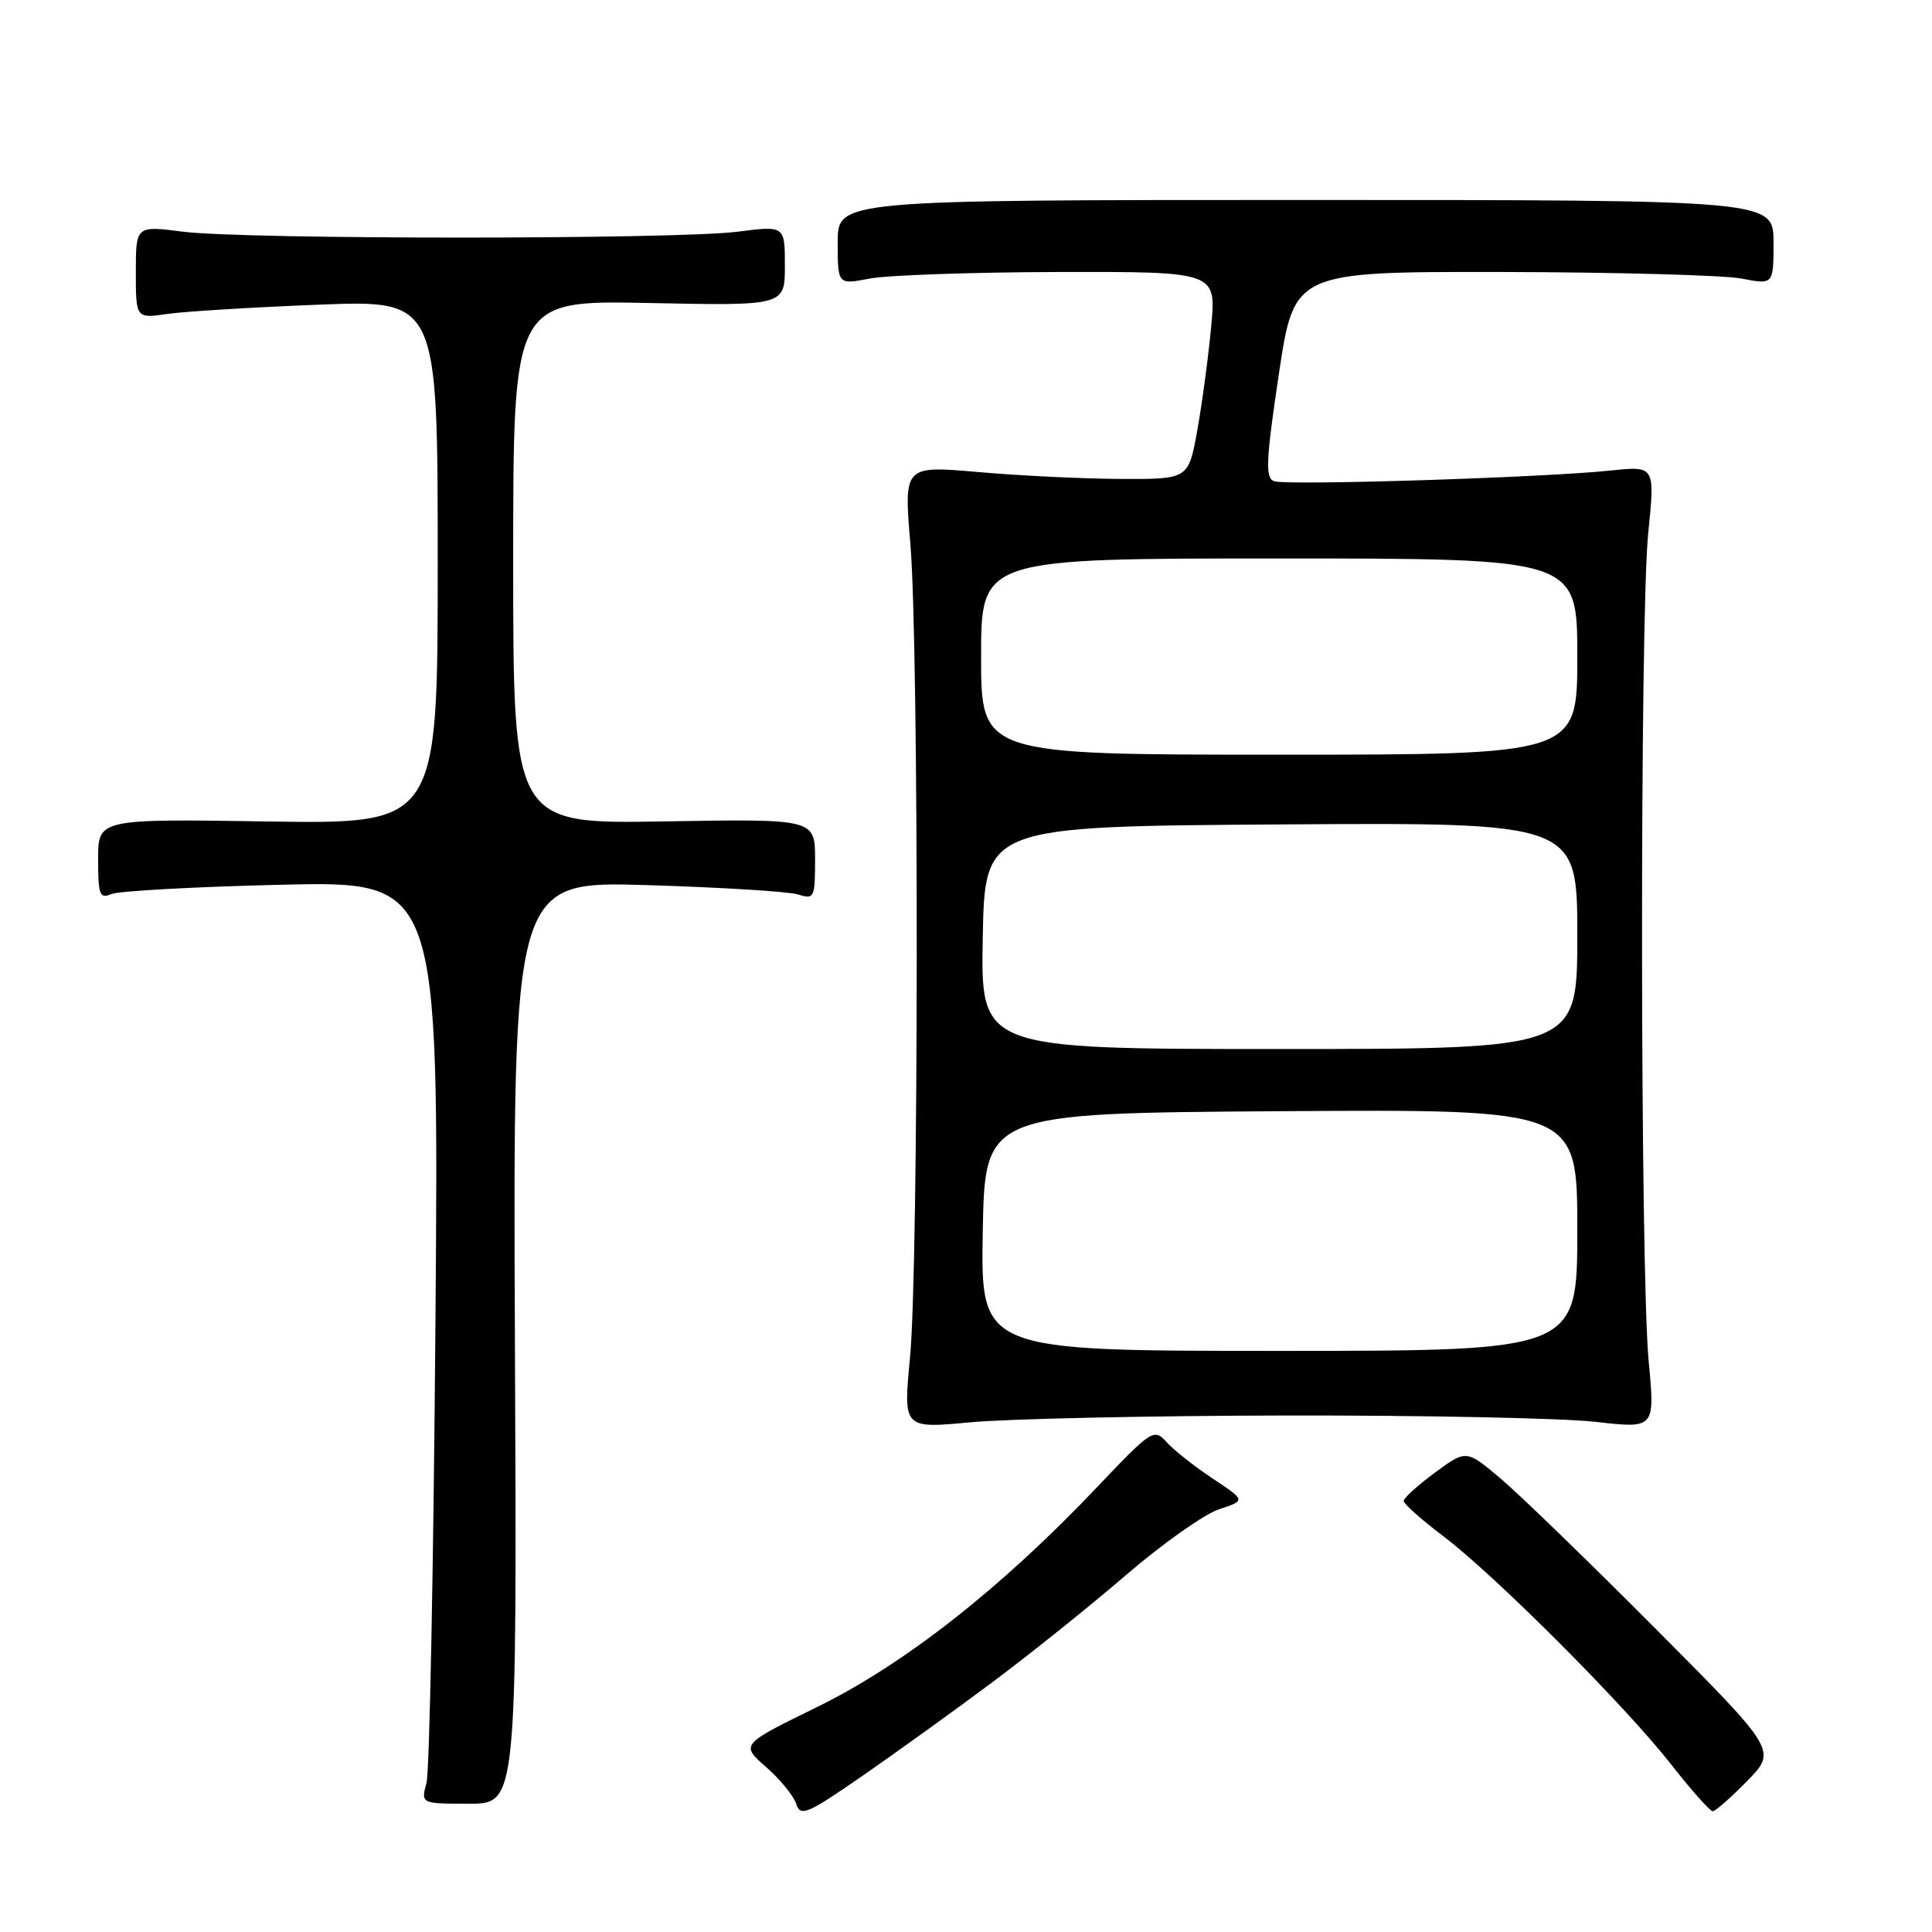 <?xml version="1.0" encoding="UTF-8" standalone="no"?>
<!DOCTYPE svg PUBLIC "-//W3C//DTD SVG 1.1//EN" "http://www.w3.org/Graphics/SVG/1.1/DTD/svg11.dtd" >
<svg xmlns="http://www.w3.org/2000/svg" xmlns:xlink="http://www.w3.org/1999/xlink" version="1.1" viewBox="0 0 256 256">
 <g >
 <path fill="currentColor"
d=" M 131.50 222.90 C 136.45 219.21 144.43 212.81 149.23 208.68 C 154.03 204.55 159.56 200.64 161.52 199.99 C 165.07 198.82 165.07 198.82 160.71 195.93 C 158.31 194.34 155.56 192.17 154.60 191.11 C 152.89 189.23 152.66 189.38 145.18 197.25 C 132.59 210.50 119.76 220.56 108.31 226.17 C 98.12 231.16 98.12 231.16 101.51 234.14 C 103.38 235.78 105.18 237.99 105.51 239.04 C 106.06 240.76 106.97 240.37 114.31 235.29 C 118.81 232.17 126.55 226.60 131.50 222.90 Z  M 231.52 235.98 C 235.44 231.96 235.44 231.96 219.47 215.91 C 210.69 207.09 201.43 198.11 198.90 195.97 C 194.30 192.07 194.30 192.07 190.15 195.12 C 187.87 196.80 186.00 198.49 186.00 198.88 C 186.00 199.27 188.35 201.37 191.23 203.54 C 198.13 208.77 215.24 225.90 221.40 233.75 C 224.09 237.19 226.59 240.00 226.94 240.00 C 227.30 240.00 229.36 238.19 231.52 235.98 Z  M 68.23 177.88 C 67.97 116.75 67.97 116.75 85.73 117.28 C 95.51 117.58 104.51 118.13 105.75 118.52 C 107.89 119.20 108.00 118.98 108.00 113.87 C 108.00 108.50 108.00 108.50 88.00 108.84 C 68.00 109.18 68.00 109.18 68.00 74.48 C 68.00 39.78 68.00 39.78 86.00 40.15 C 104.00 40.52 104.00 40.52 104.00 35.21 C 104.00 29.90 104.00 29.90 97.75 30.70 C 89.63 31.74 32.37 31.74 24.25 30.70 C 18.00 29.90 18.00 29.90 18.00 36.06 C 18.00 42.21 18.00 42.21 22.25 41.59 C 24.59 41.26 33.59 40.71 42.25 40.37 C 58.00 39.76 58.00 39.76 58.00 74.48 C 58.00 109.19 58.00 109.19 35.50 108.85 C 13.00 108.50 13.00 108.50 13.00 113.86 C 13.00 118.58 13.21 119.13 14.75 118.47 C 15.71 118.06 25.87 117.50 37.33 117.23 C 58.16 116.75 58.16 116.75 57.70 175.12 C 57.45 207.23 56.92 234.74 56.51 236.25 C 55.77 239.00 55.77 239.00 62.13 239.00 C 68.50 239.00 68.50 239.00 68.23 177.88 Z  M 170.50 187.56 C 188.65 187.53 207.06 187.91 211.40 188.40 C 219.30 189.30 219.30 189.30 218.46 180.40 C 217.32 168.39 217.27 81.74 218.40 70.61 C 219.30 61.73 219.30 61.73 213.40 62.35 C 204.48 63.29 170.39 64.36 168.81 63.76 C 167.64 63.31 167.74 61.05 169.45 49.61 C 171.48 36.00 171.48 36.00 198.99 36.04 C 214.12 36.07 228.41 36.46 230.75 36.91 C 235.00 37.73 235.00 37.73 235.00 32.12 C 235.00 26.50 235.00 26.50 173.00 26.50 C 111.00 26.50 111.00 26.50 111.00 32.12 C 111.00 37.73 111.00 37.73 115.25 36.91 C 117.59 36.46 128.88 36.07 140.34 36.04 C 161.17 36.00 161.17 36.00 160.49 43.25 C 160.12 47.24 159.29 53.42 158.65 57.00 C 157.48 63.50 157.48 63.50 148.49 63.46 C 143.55 63.44 135.06 63.03 129.63 62.55 C 119.76 61.69 119.76 61.69 120.63 72.09 C 121.78 85.80 121.74 167.87 120.58 179.90 C 119.68 189.30 119.68 189.30 128.59 188.46 C 133.49 188.00 152.35 187.59 170.50 187.56 Z  M 130.22 163.25 C 130.50 147.50 130.50 147.50 169.75 147.24 C 209.00 146.98 209.00 146.98 209.00 162.99 C 209.00 179.00 209.00 179.00 169.47 179.00 C 129.95 179.00 129.95 179.00 130.22 163.25 Z  M 130.22 124.25 C 130.50 109.50 130.50 109.50 169.75 109.24 C 209.00 108.98 209.00 108.98 209.00 123.99 C 209.00 139.00 209.00 139.00 169.47 139.00 C 129.95 139.00 129.95 139.00 130.22 124.25 Z  M 130.00 87.00 C 130.00 74.00 130.00 74.00 169.50 74.00 C 209.00 74.00 209.00 74.00 209.00 87.00 C 209.00 100.00 209.00 100.00 169.50 100.00 C 130.00 100.00 130.00 100.00 130.00 87.00 Z "/>
</g>
</svg>